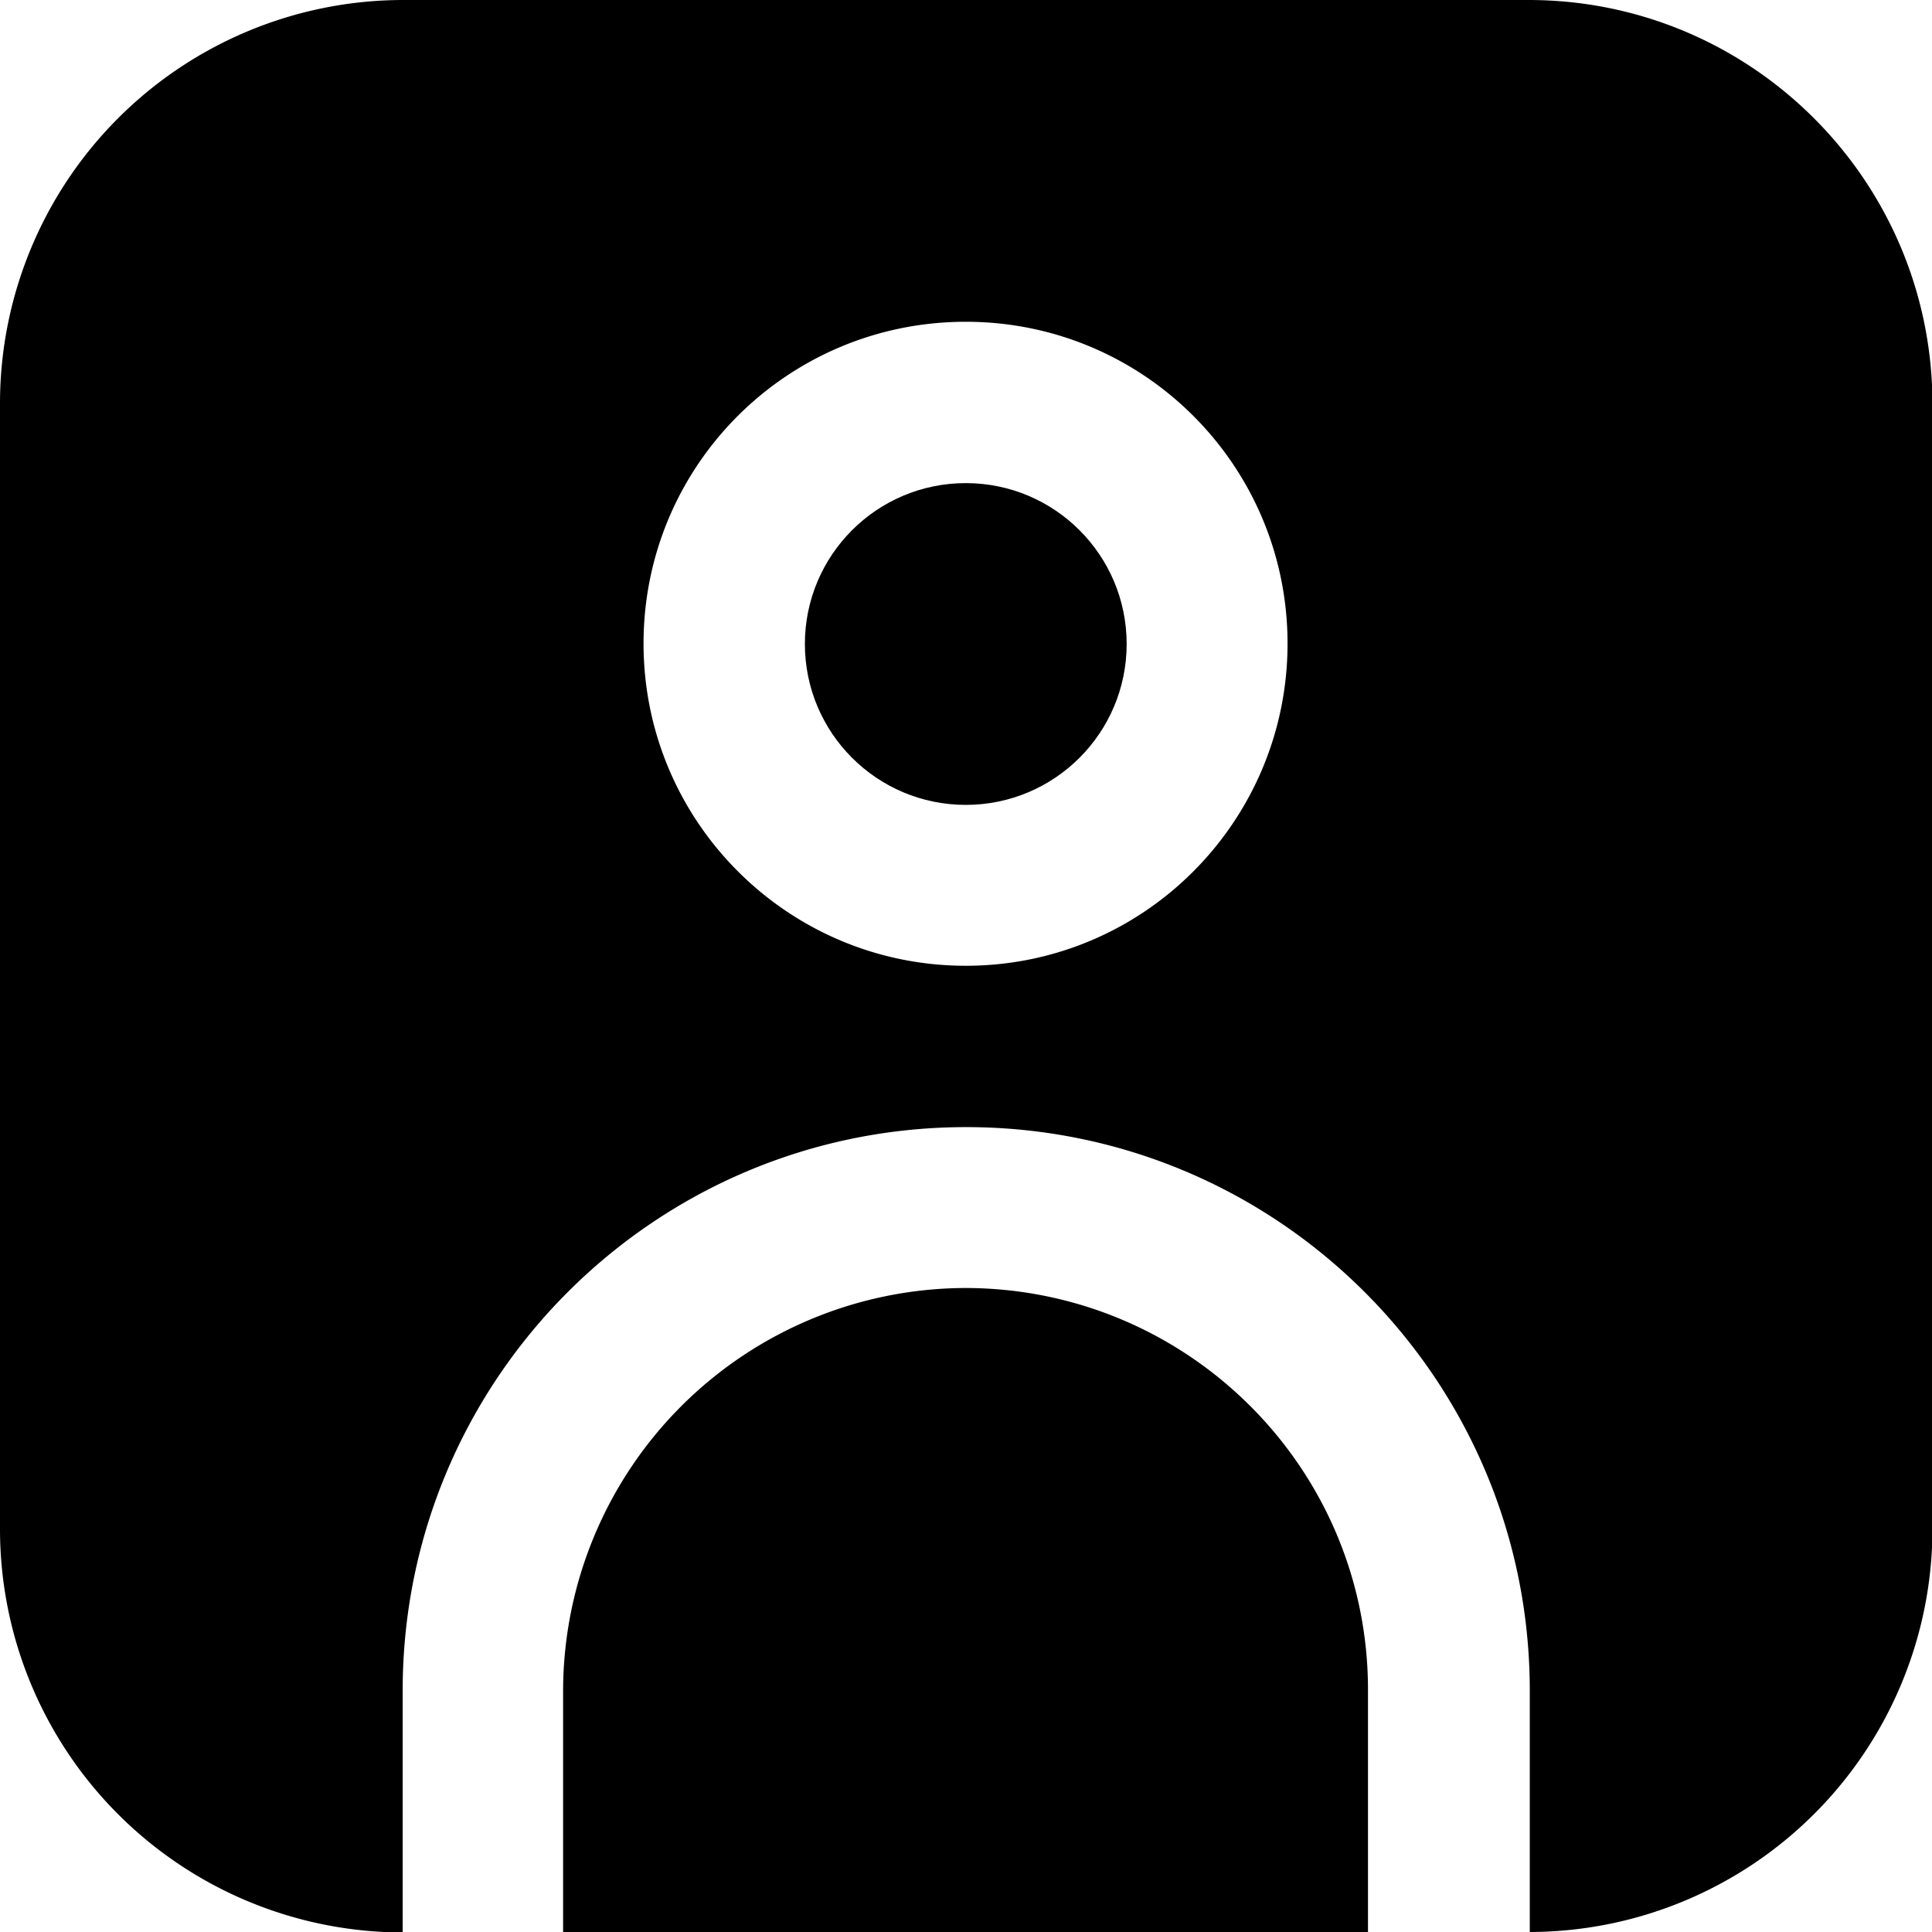 <svg xmlns="http://www.w3.org/2000/svg" xml:space="preserve" id="Layer_1" x="0" y="0"
    style="enable-background:new 0 0 42.51 42.51" version="1.1" viewBox="0 0 42.51 42.51"><path d="M33.65 0H8.86A8.877 8.877 0 0 0 0 8.86v24.8a8.877 8.877 0 0 0 8.86 8.86V37.2c0-6.85 5.55-12.4 12.4-12.4s12.4 5.55 12.4 12.4v5.31a8.877 8.877 0 0 0 8.86-8.86V8.86C42.5 3.97 38.54.01 33.65 0zm-12.4 21.25c-3.91 0-7.09-3.17-7.09-7.09s3.17-7.08 7.09-7.08 7.08 3.17 7.08 7.08-3.16 7.09-7.08 7.09z" class="st0"/>
    <circle cx="21.25" cy="14.17" r="3.54" class="st0" />
    <path d="M21.25 28.34a8.877 8.877 0 0 0-8.86 8.86v5.31H30.1V37.2c.01-4.89-3.96-8.85-8.85-8.86z"
        class="st0" />
</svg>
